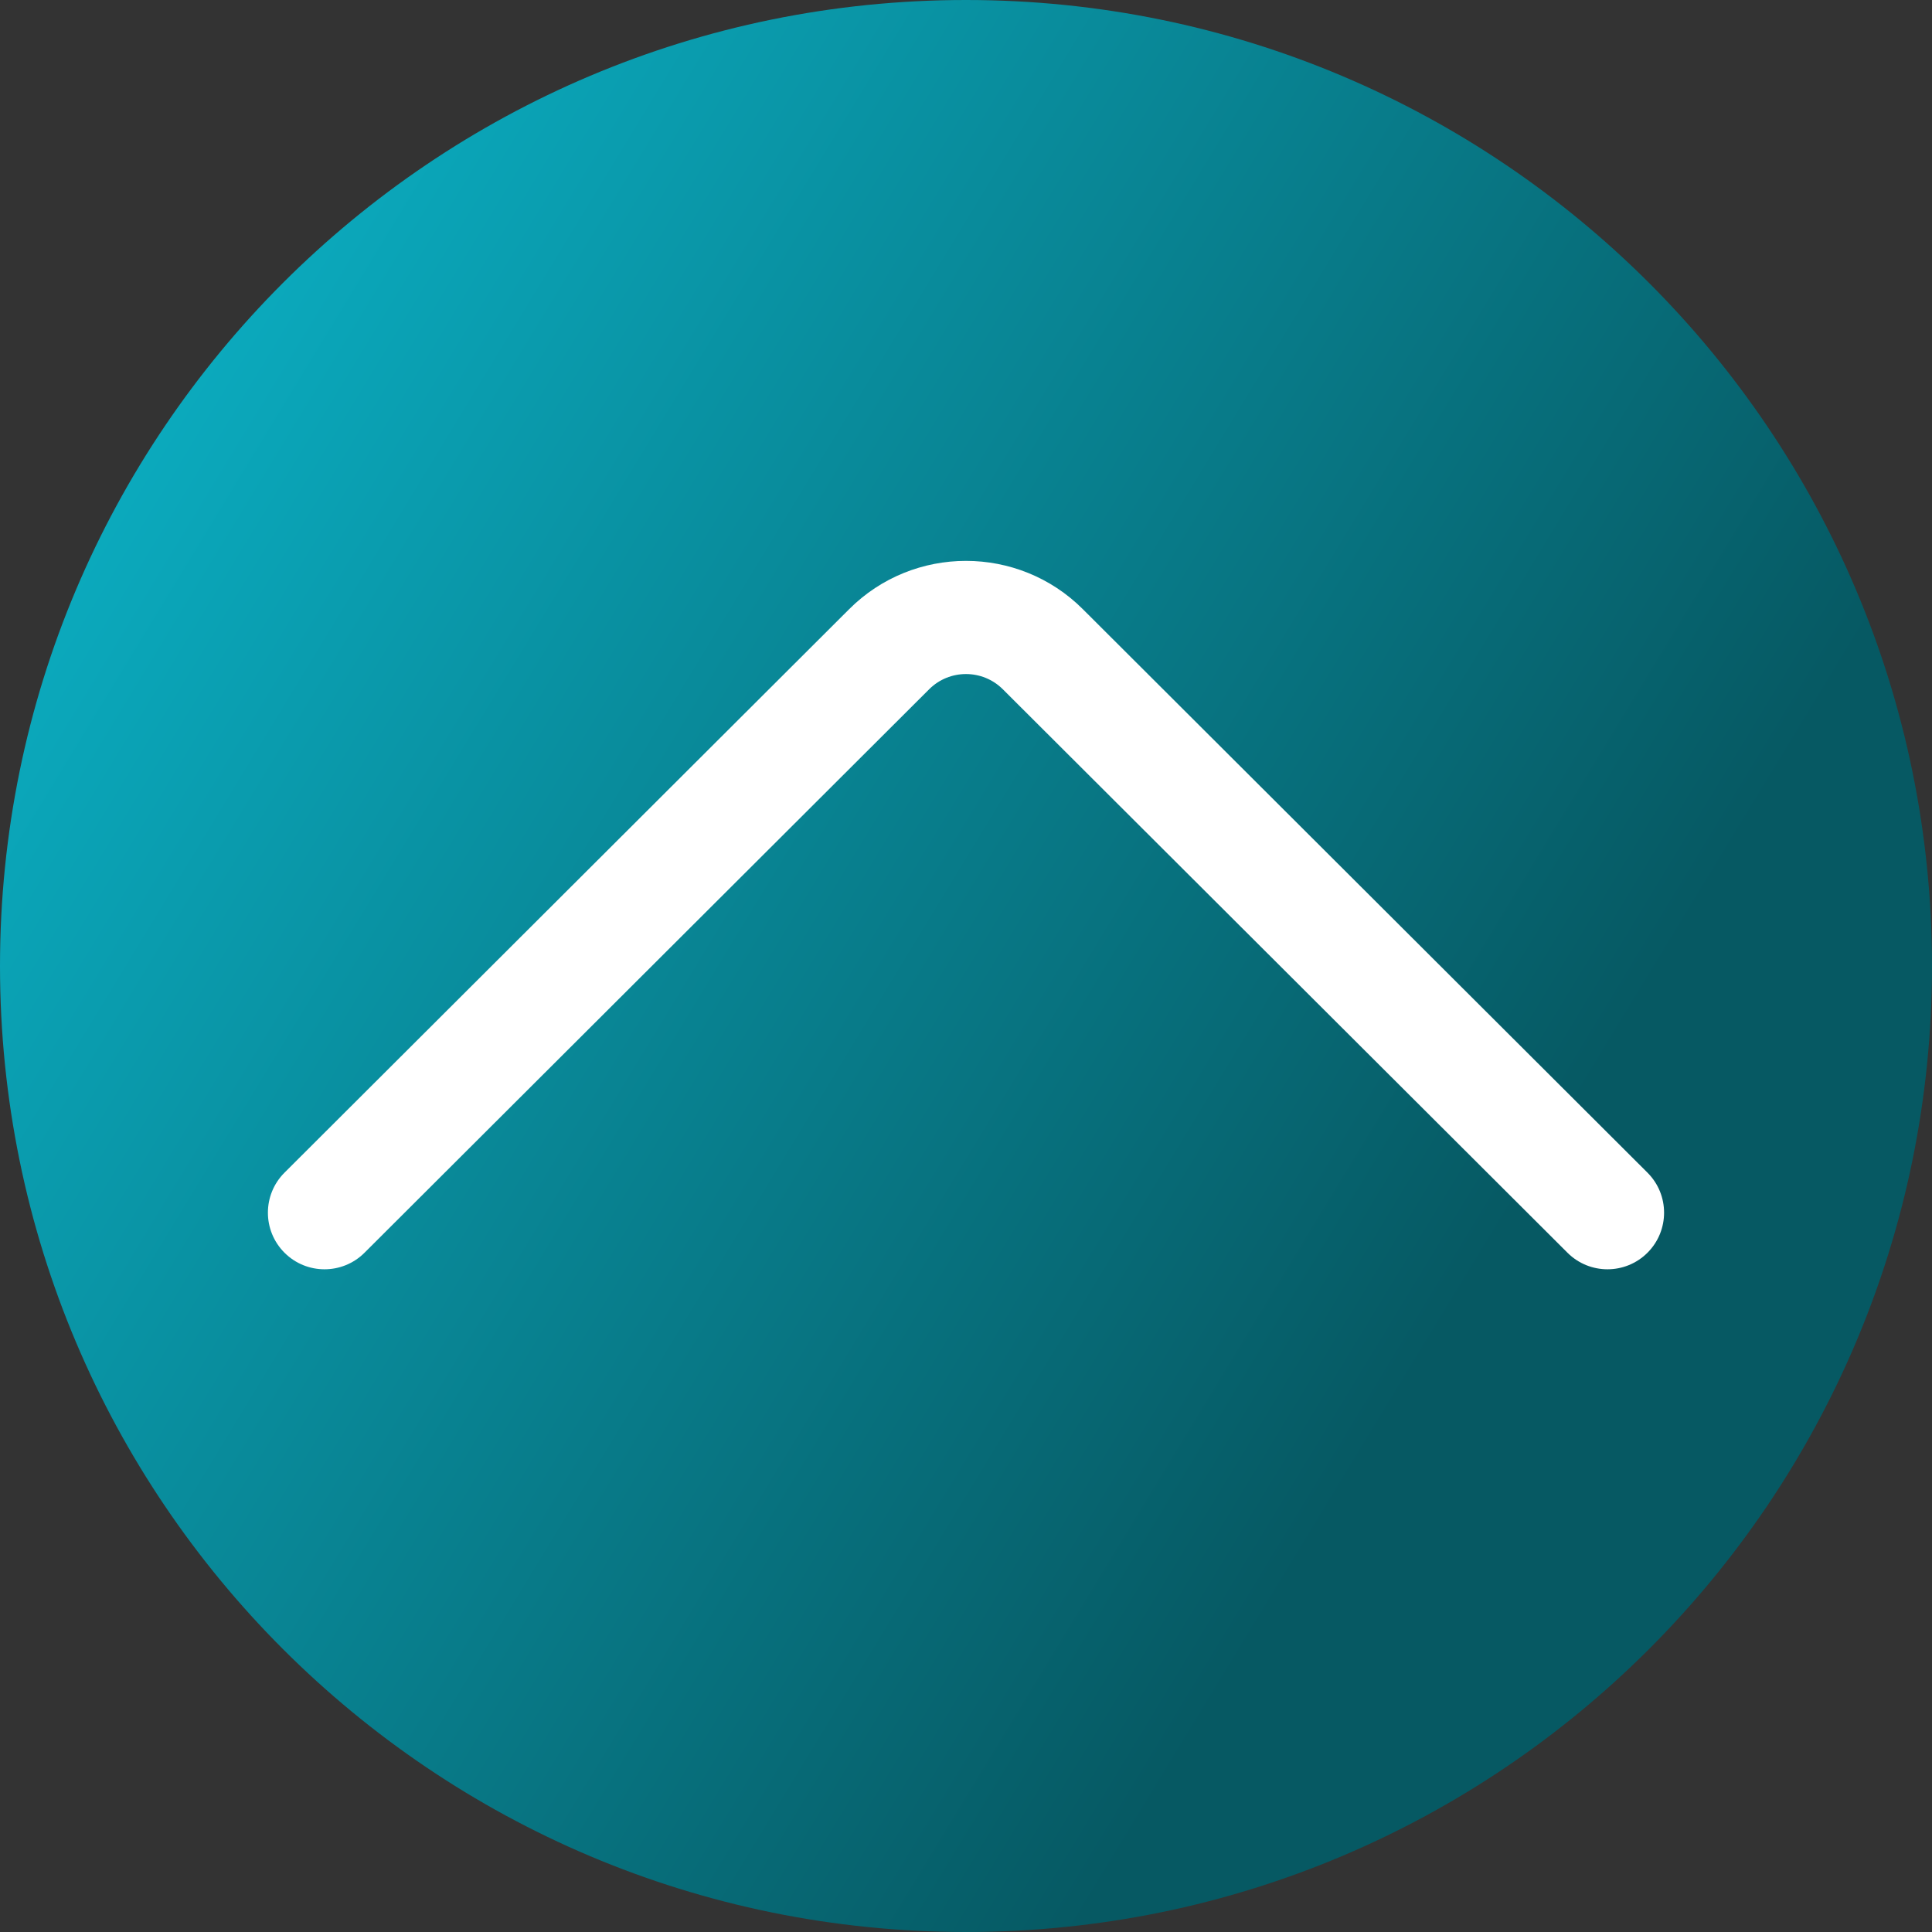 <svg viewBox="0 0 512 512" xmlns="http://www.w3.org/2000/svg" xmlns:xlink="http://www.w3.org/1999/xlink"><rect x="0" y="0" width="512" height="512" fill="#333333" stroke="none"/><linearGradient id="a" gradientUnits="userSpaceOnUse" x1="9.5%" x2="100%" y1="13%" y2="68%"><stop offset="0" stop-color="#0badc1"/><stop offset="0.8" stop-color="#065963"/></linearGradient><path d="m512 256c0 141.387-114.613 256-256 256s-256-114.613-256-256 114.613-256 256-256 256 114.613 256 256zm0 0" fill="url(#a)"/><path d="m426 336.375c-3.836 0-7.668-1.461-10.598-4.383l-149.625-149.312c-5.395-5.398-14.16-5.398-19.547-.012l-149.633 149.324c-5.867 5.852-15.363 5.844-21.215-.02-5.852-5.863-5.844-15.363.023-21.215l149.625-149.312c17.07-17.074 44.867-17.074 61.949.008l149.613 149.305c5.867 5.852 5.875 15.352.023 21.215-2.93 2.934-6.773 4.402-10.617 4.402zm0 0" fill="#fff"/></svg>